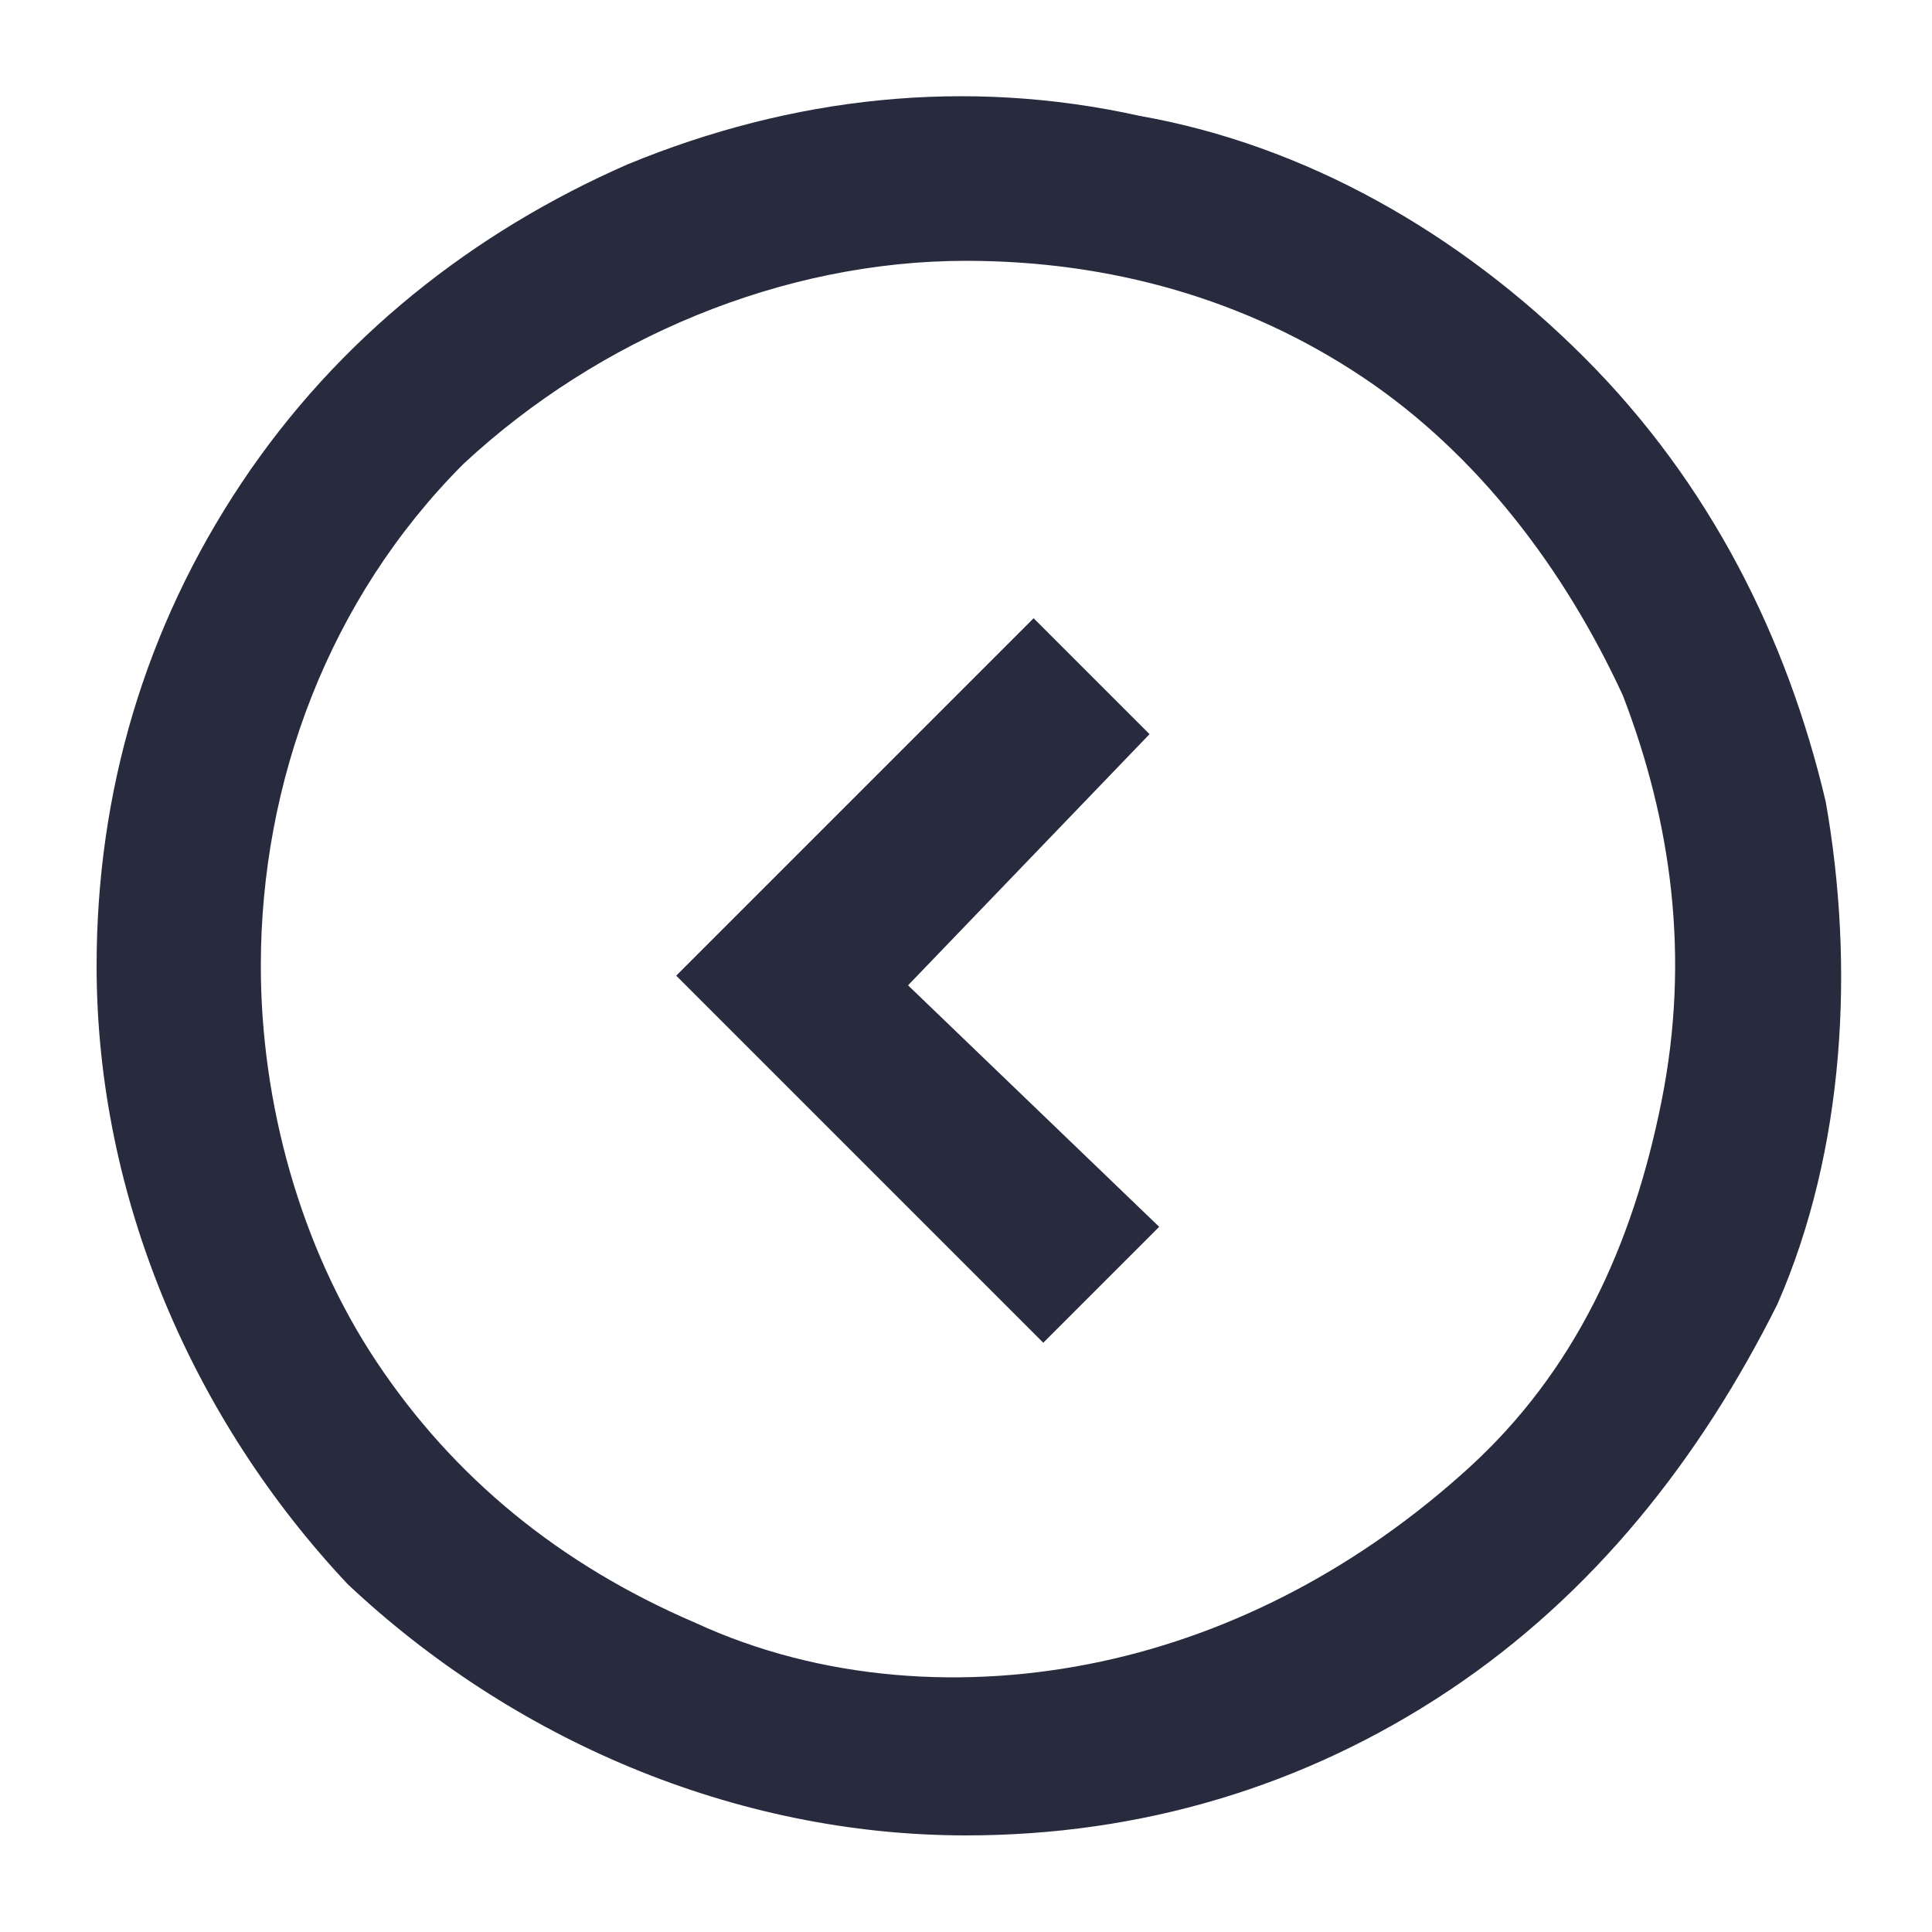 <?xml version="1.0" encoding="utf-8"?>
<!-- Generator: Adobe Illustrator 23.0.1, SVG Export Plug-In . SVG Version: 6.00 Build 0)  -->
<svg version="1.1" id="Layer_1" xmlns="http://www.w3.org/2000/svg" xmlns:xlink="http://www.w3.org/1999/xlink" x="0px" y="0px"
	 viewBox="0 0 20 20" style="enable-background:new 0 0 20 20;" xml:space="preserve">
<style type="text/css">
	.st0{fill-rule:evenodd;clip-rule:evenodd;fill:#282B3E;}
</style>
<path class="st0" d="M15,17.5c-1.5,1-3.2,1.5-5,1.5c-2.4,0-4.7-1-6.4-2.6C2,14.7,1,12.4,1,10c0-1.8,0.5-3.5,1.5-5s2.4-2.6,4-3.3
	C8.2,1,10,0.8,11.8,1.2c1.7,0.3,3.3,1.2,4.6,2.5s2.1,2.9,2.5,4.6c0.3,1.7,0.2,3.6-0.5,5.2C17.6,15.1,16.5,16.5,15,17.5z M14.1,3.9
	c-1.2-0.8-2.6-1.2-4.1-1.2c-1.9,0-3.8,0.8-5.2,2.1C3.4,6.2,2.7,8.1,2.7,10c0,1.4,0.4,2.9,1.2,4.1s1.9,2.1,3.3,2.7
	c1.3,0.6,2.8,0.7,4.2,0.4s2.7-1,3.8-2s1.7-2.3,2-3.8s0.1-2.9-0.4-4.2C16.2,5.9,15.3,4.7,14.1,3.9z M10.7,6.4l1.2,1.2l-2.5,2.6
	l2.6,2.5l-1.2,1.2L7,10.1L10.7,6.4z"/>
</svg>
